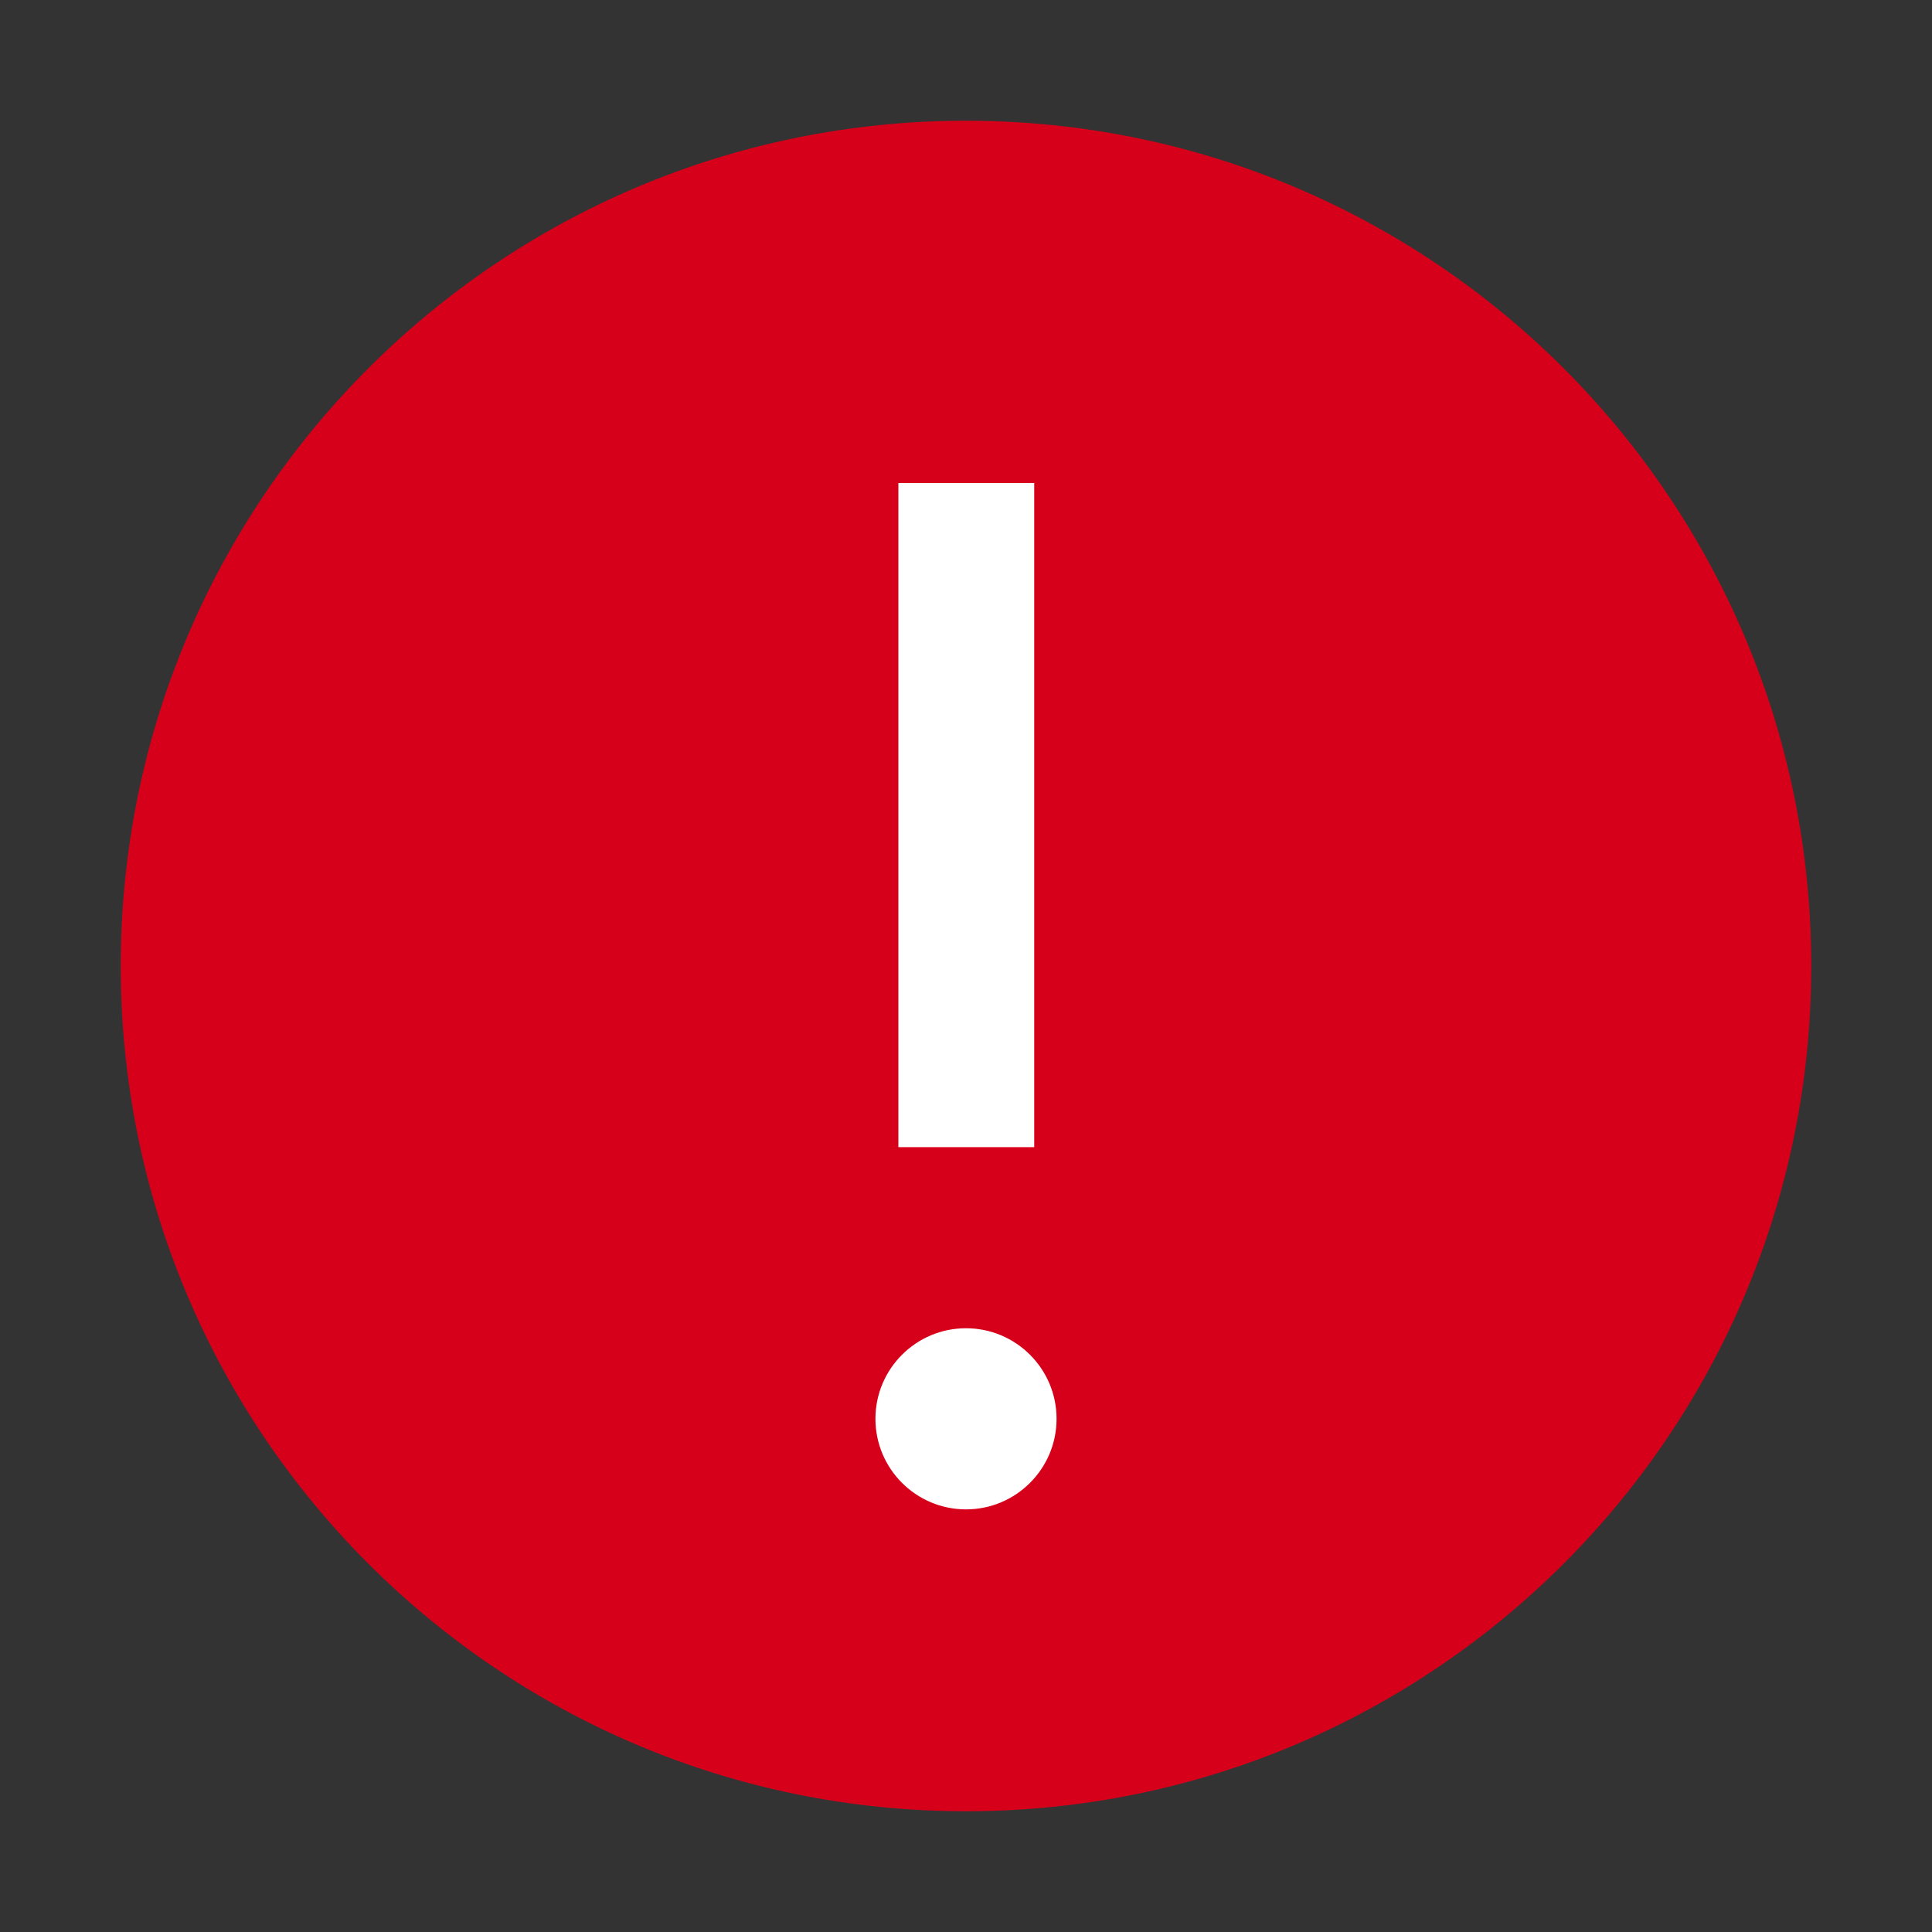 <svg width="16" height="16" viewBox="0 0 16 16" fill="none" xmlns="http://www.w3.org/2000/svg">
<rect x="0" y="0" width="16" height="16" fill="#333333" stroke="none"/>
<path fill-rule="evenodd" clip-rule="evenodd" d="M8 15C11.866 15 15 11.866 15 8C15 4.134 11.866 1 8 1C4.134 1 1 4.134 1 8C1 11.866 4.134 15 8 15Z" fill="#D7001A"/>
<path fill-rule="evenodd" clip-rule="evenodd" d="M8.565 4H7.44V9.5H8.565V4ZM8.75 11.75C8.75 12.164 8.414 12.5 8 12.5C7.586 12.5 7.25 12.164 7.25 11.75C7.25 11.336 7.586 11 8 11C8.414 11 8.75 11.336 8.75 11.75Z" fill="white"/>
<mask id="mask0" mask-type="alpha" maskUnits="userSpaceOnUse" x="7" y="4" width="2" height="9">
<path fill-rule="evenodd" clip-rule="evenodd" d="M8.565 4H7.44V9.5H8.565V4ZM8.75 11.75C8.75 12.164 8.414 12.5 8 12.5C7.586 12.5 7.25 12.164 7.25 11.75C7.25 11.336 7.586 11 8 11C8.414 11 8.75 11.336 8.75 11.75Z" fill="white"/>
</mask>
<g mask="url(#mask0)">
</g>
</svg>
